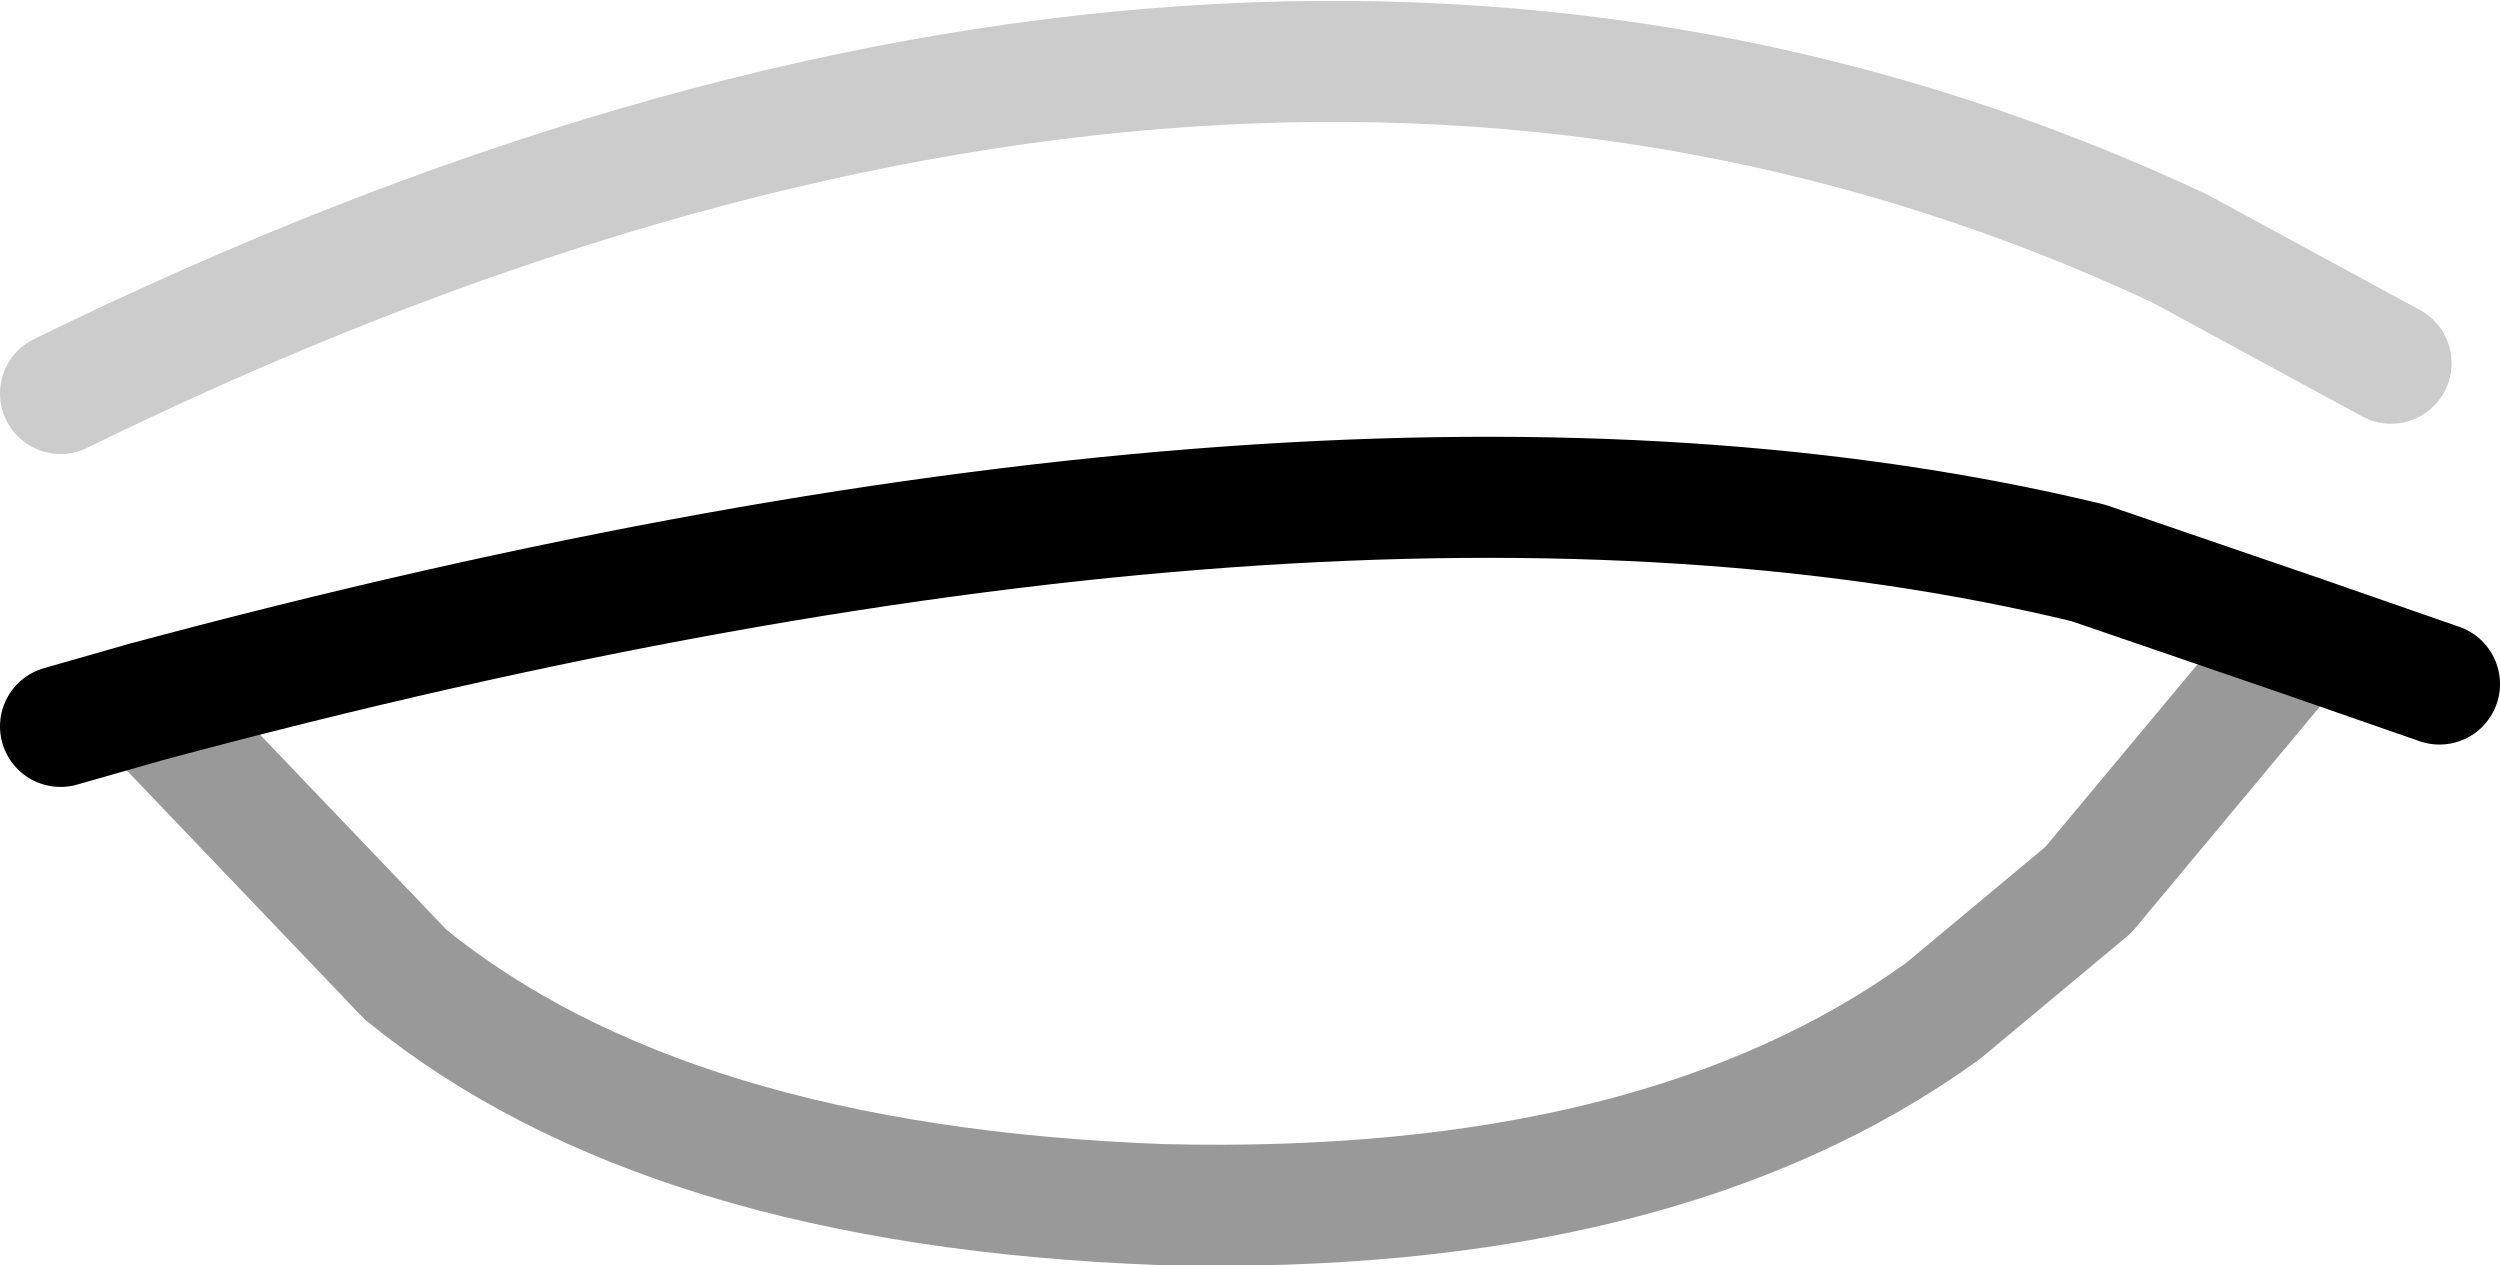 <?xml version="1.0" encoding="UTF-8" standalone="no"?>
<svg xmlns:xlink="http://www.w3.org/1999/xlink" height="10.45px" width="20.65px" xmlns="http://www.w3.org/2000/svg">
  <g transform="matrix(1.0, 0.0, 0.0, 1.0, 9.8, 5.4)">
    <path d="M-8.6 0.4 Q1.25 -2.25 7.45 -0.75 L9.2 -0.15 7.45 1.95 6.25 2.95 Q3.9 4.65 -0.2 4.55 -4.3 4.4 -6.45 2.65 L-8.6 0.4" fill="#ffffff" fill-opacity="0.0" fill-rule="evenodd" stroke="none"/>
    <path d="M-8.6 0.4 L-6.45 2.65 Q-4.3 4.4 -0.2 4.55 3.9 4.65 6.25 2.95 L7.45 1.95 9.2 -0.15" fill="none" stroke="#000000" stroke-linecap="round" stroke-linejoin="round" stroke-opacity="0.4" stroke-width="1.0"/>
    <path d="M9.2 -0.15 L7.45 -0.75 Q1.25 -2.25 -8.6 0.4 L-9.3 0.6 M9.2 -0.15 L10.35 0.25" fill="none" stroke="#000000" stroke-linecap="round" stroke-linejoin="round" stroke-width="1.0"/>
    <path d="M-9.3 -2.15 Q0.5 -6.95 8.2 -3.35 L9.95 -2.4" fill="none" stroke="#000000" stroke-linecap="round" stroke-linejoin="round" stroke-opacity="0.2" stroke-width="1.0"/>
  </g>
</svg>
